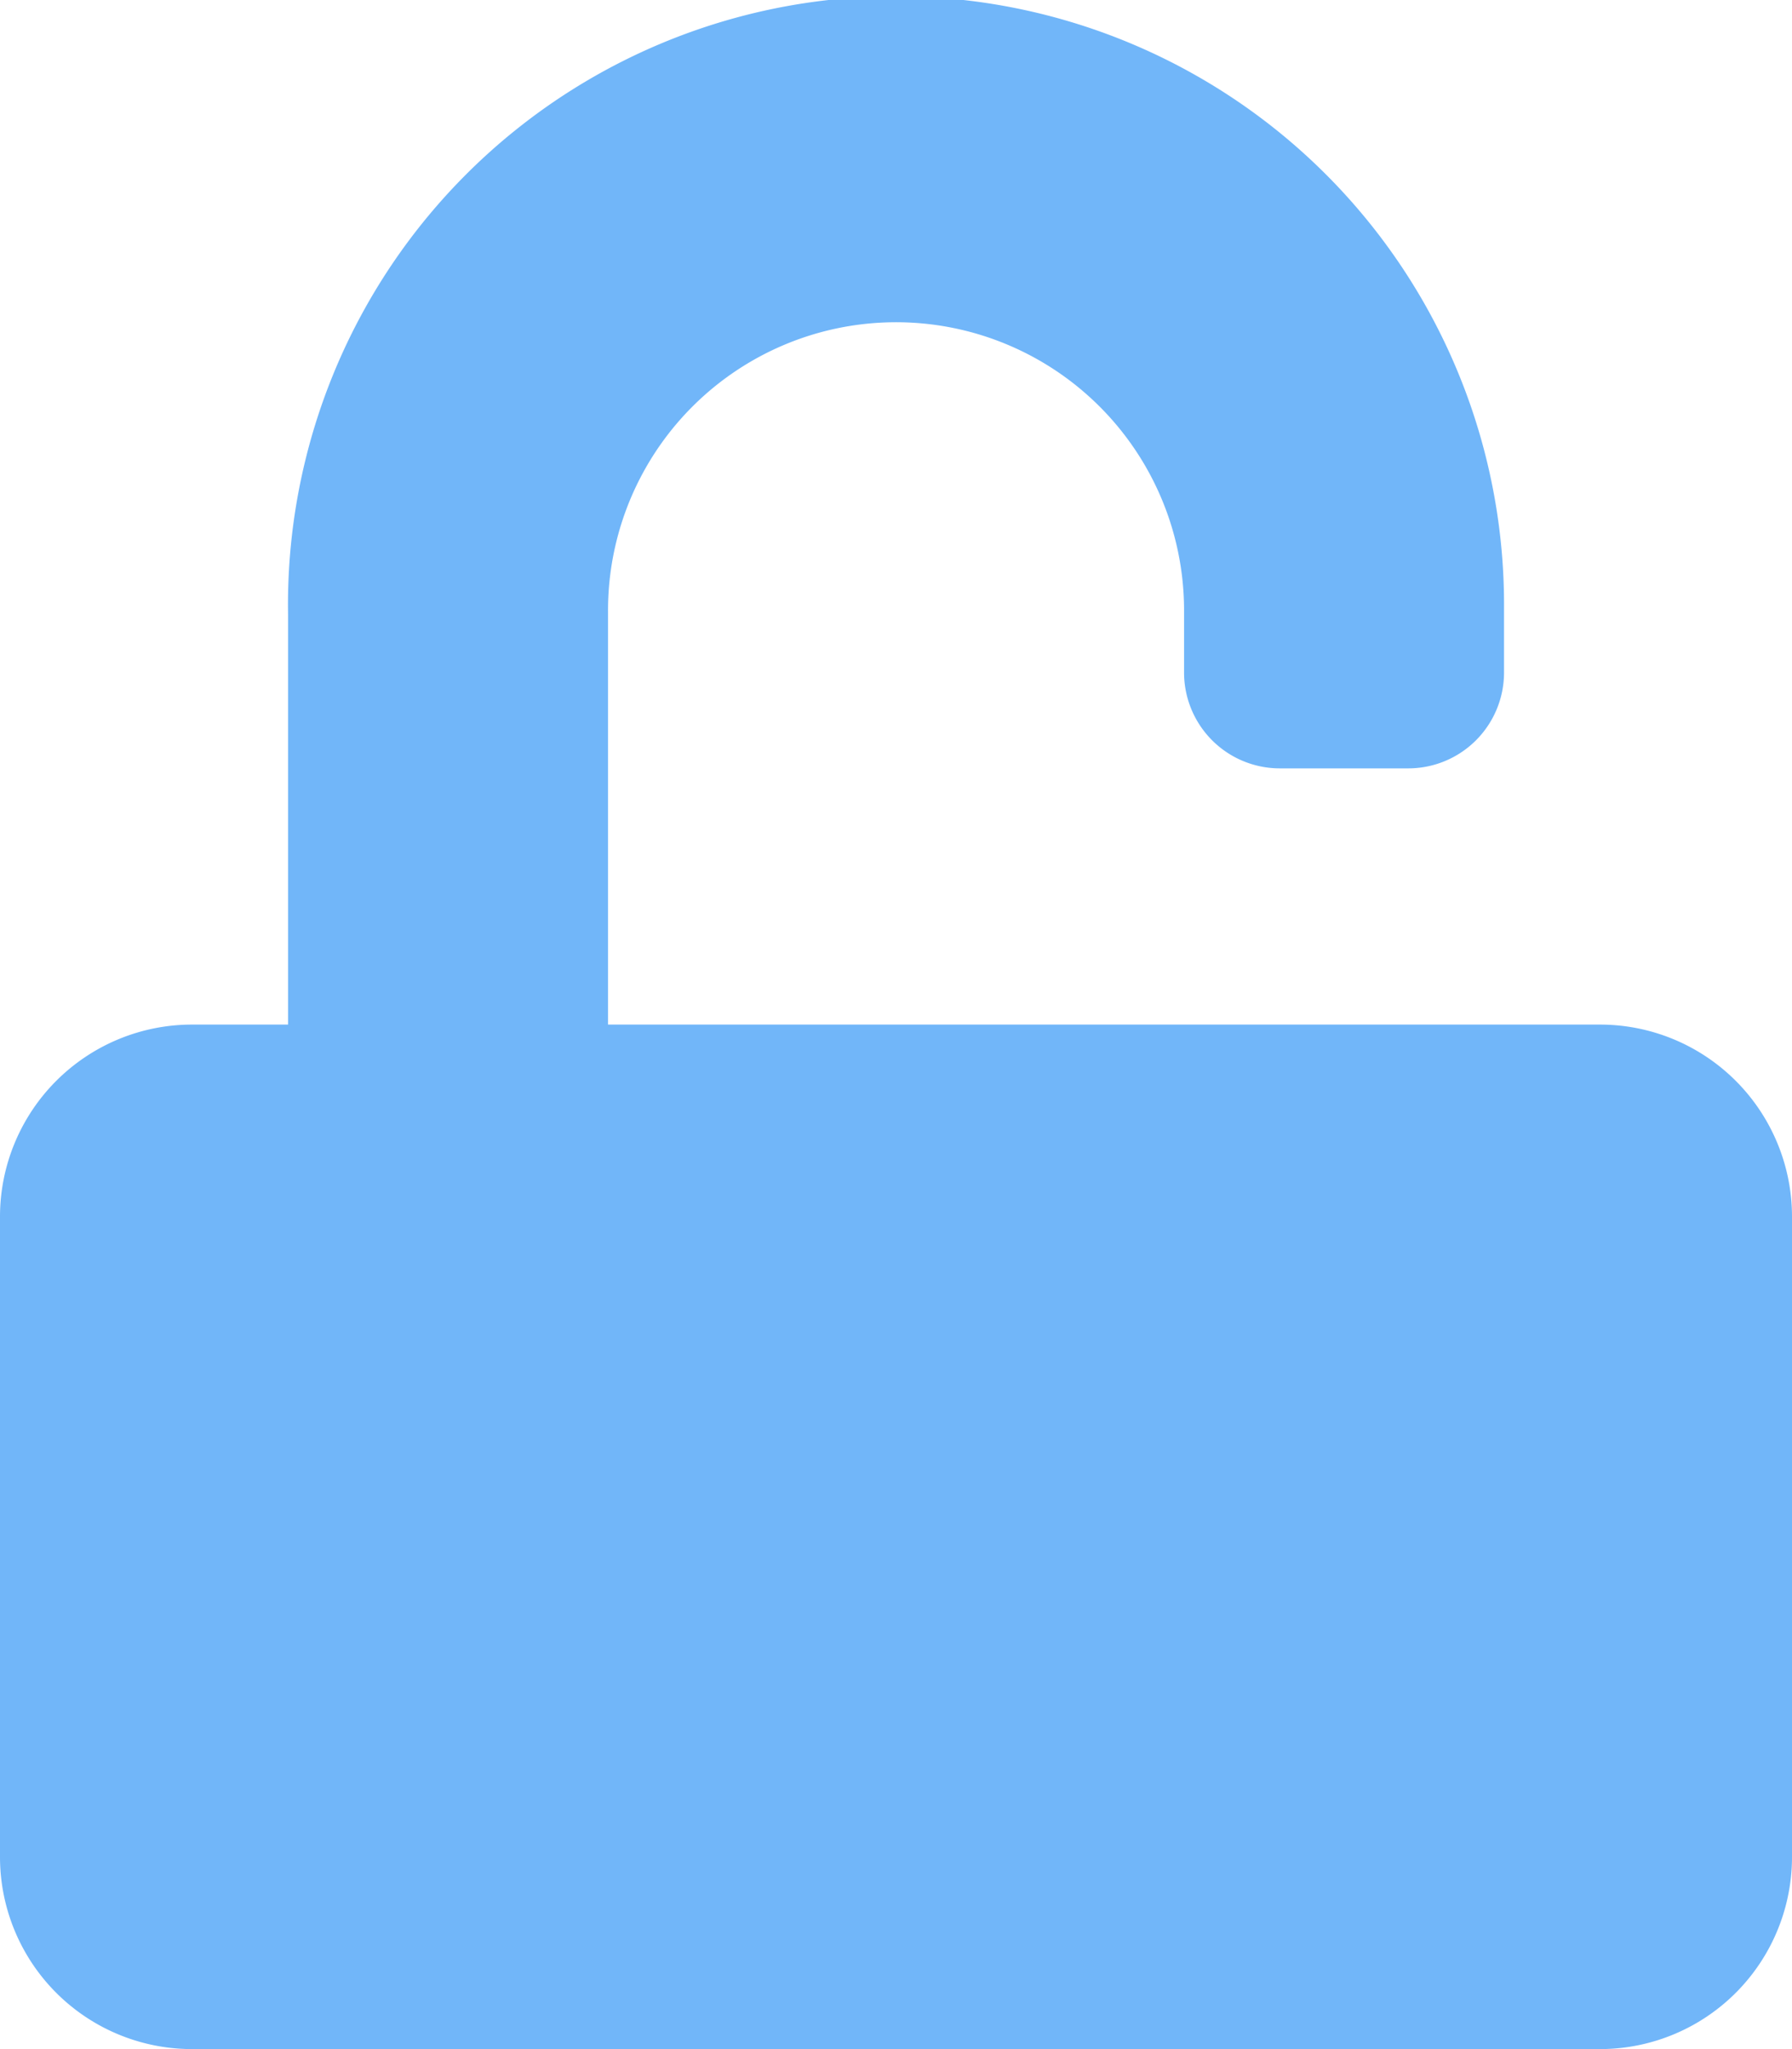 <svg xmlns="http://www.w3.org/2000/svg" width="20" height="22.857" viewBox="0 0 20 22.857"><defs><style>.a{fill:#71b6f9;}</style></defs><path class="a" d="M17.857,11.428H6.786v-4.6a3.214,3.214,0,1,1,6.429-.04V7.5A1.069,1.069,0,0,0,14.286,8.57h1.429A1.069,1.069,0,0,0,16.786,7.5V6.785a6.786,6.786,0,1,0-13.571.067v4.576H2.143A2.143,2.143,0,0,0,0,13.57v7.143a2.143,2.143,0,0,0,2.143,2.143H17.857A2.143,2.143,0,0,0,20,20.713V13.57A2.143,2.143,0,0,0,17.857,11.428Z" transform="translate(0 0.001)"/></svg>